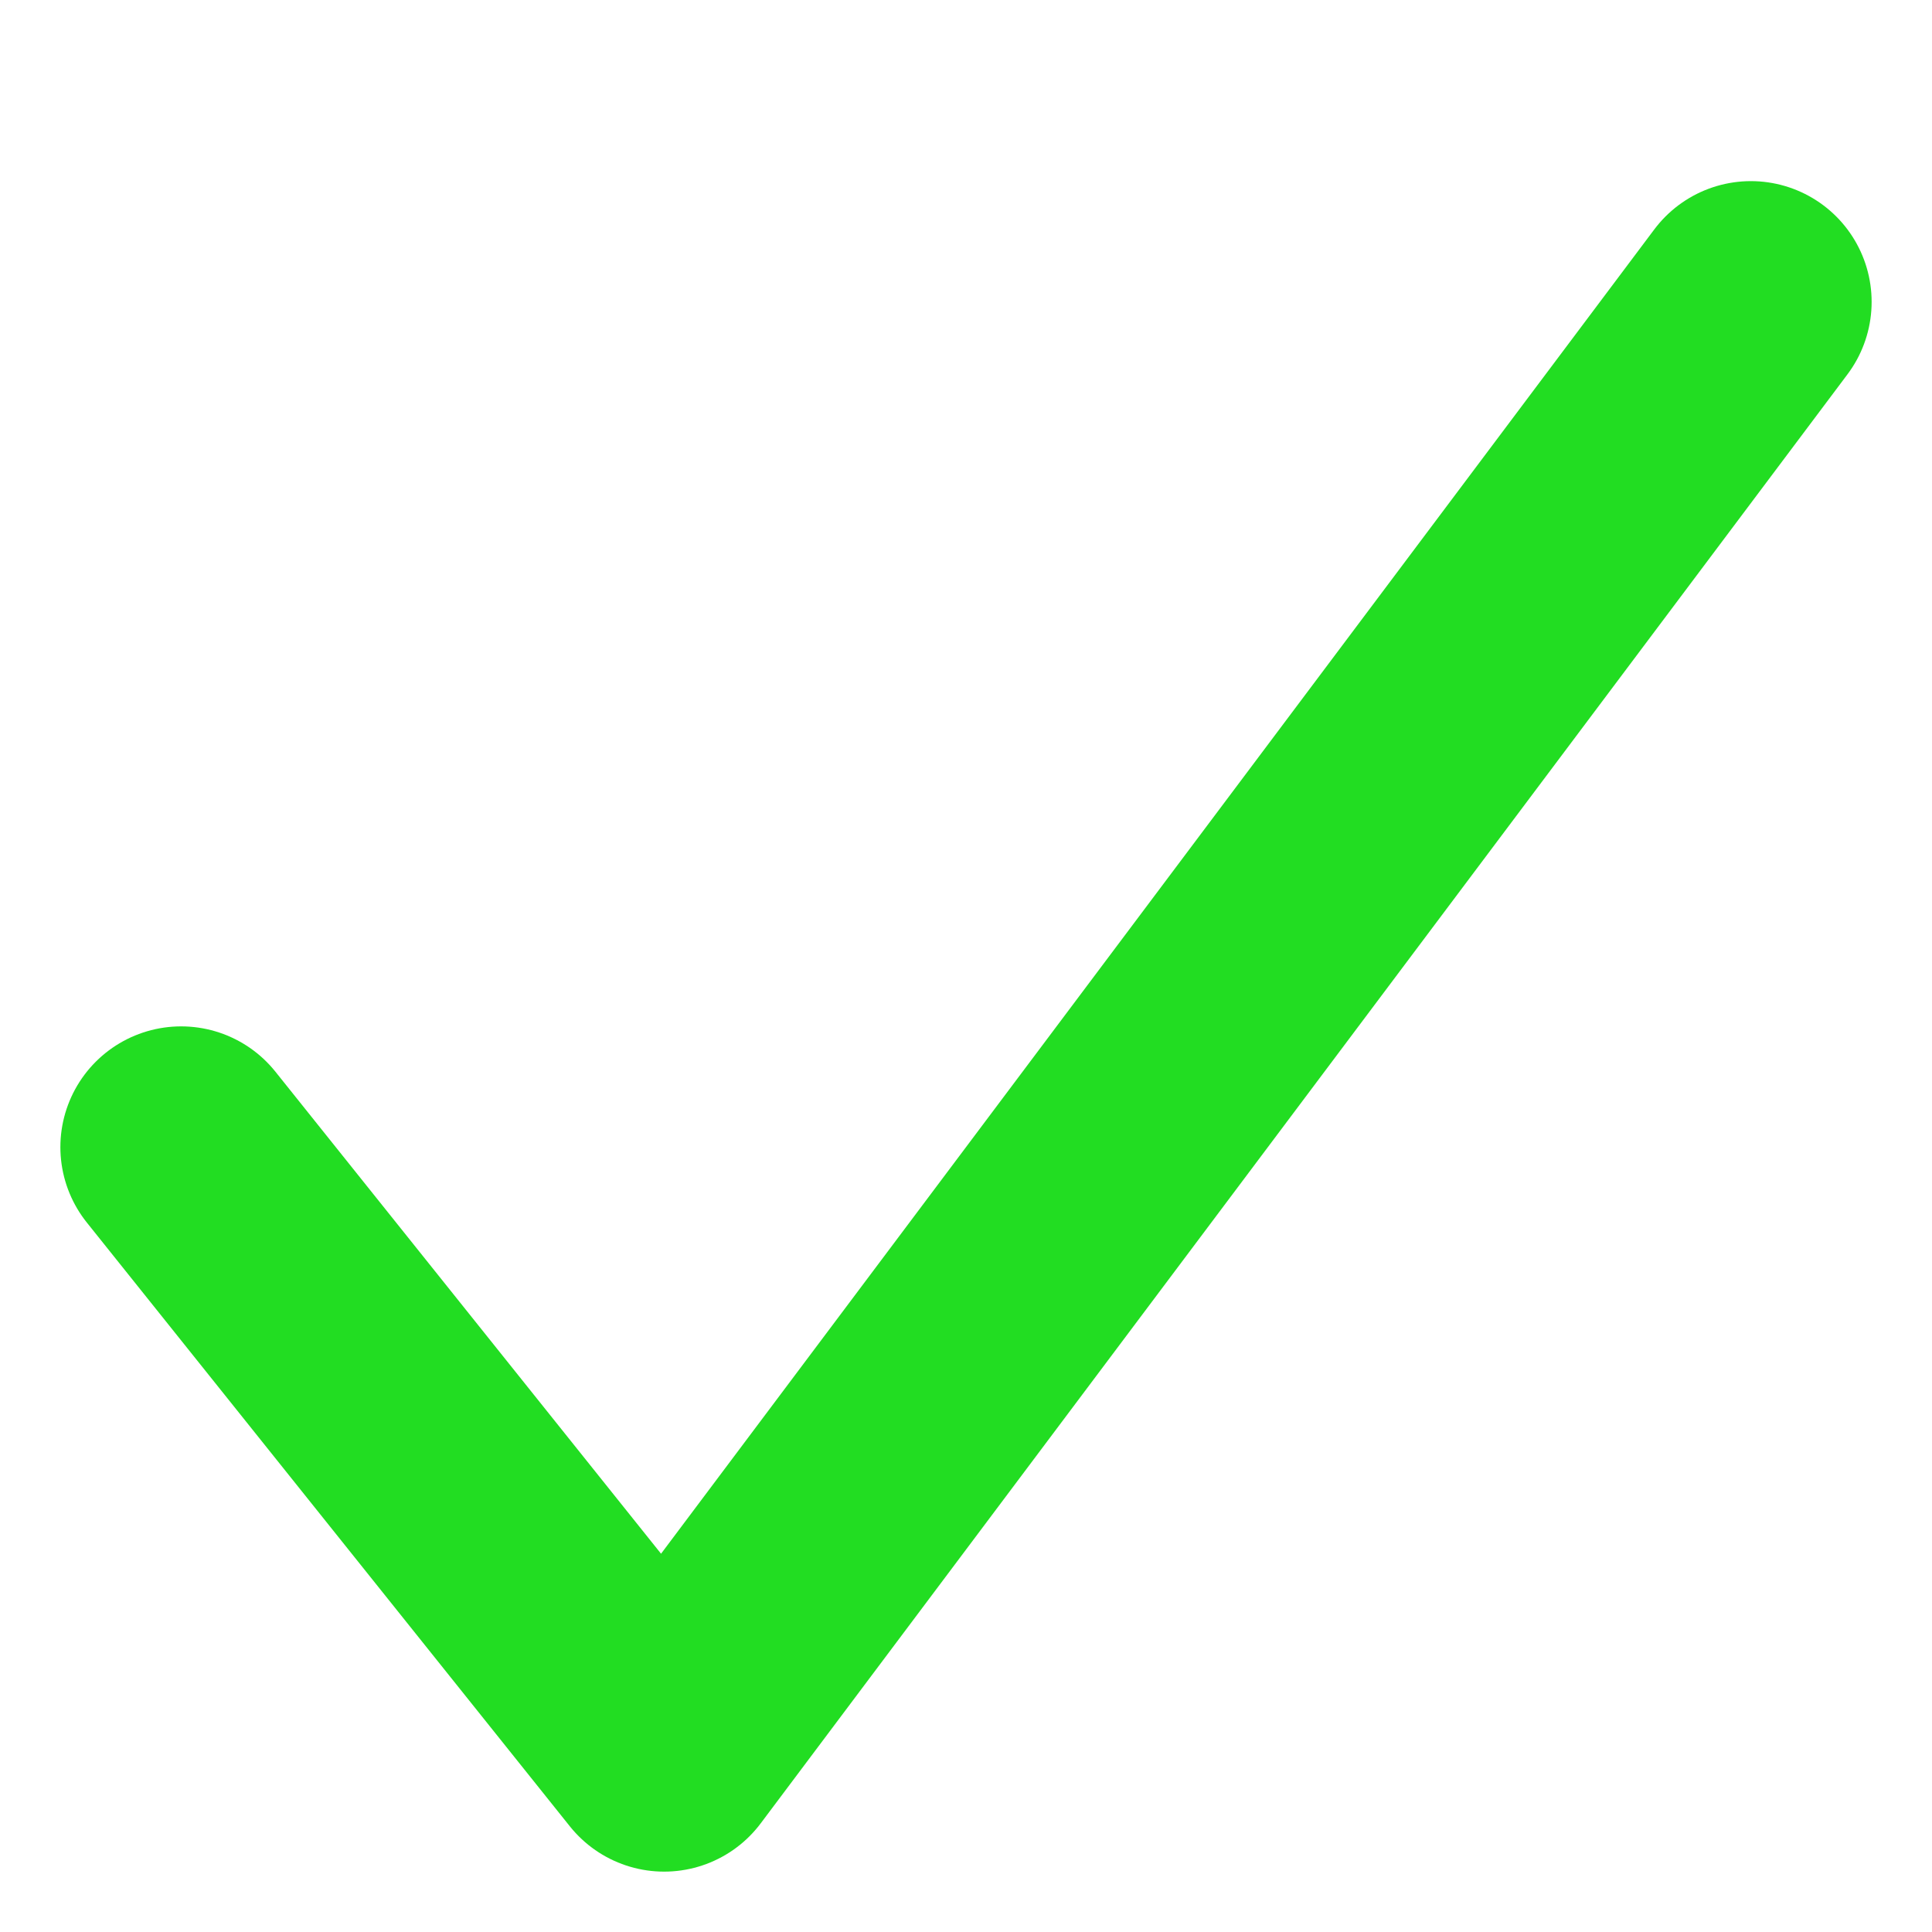 <?xml version="1.0"?>
<svg xmlns="http://www.w3.org/2000/svg" viewBox="-0.5 -0.5 16 16" preserveAspectRatio="none" role="img">
	<polyline fill="transparent" stroke="#2D2" points="1,9 5,14 14,2" stroke-width="2" stroke-linejoin="round" stroke-linecap="round" />
</svg>